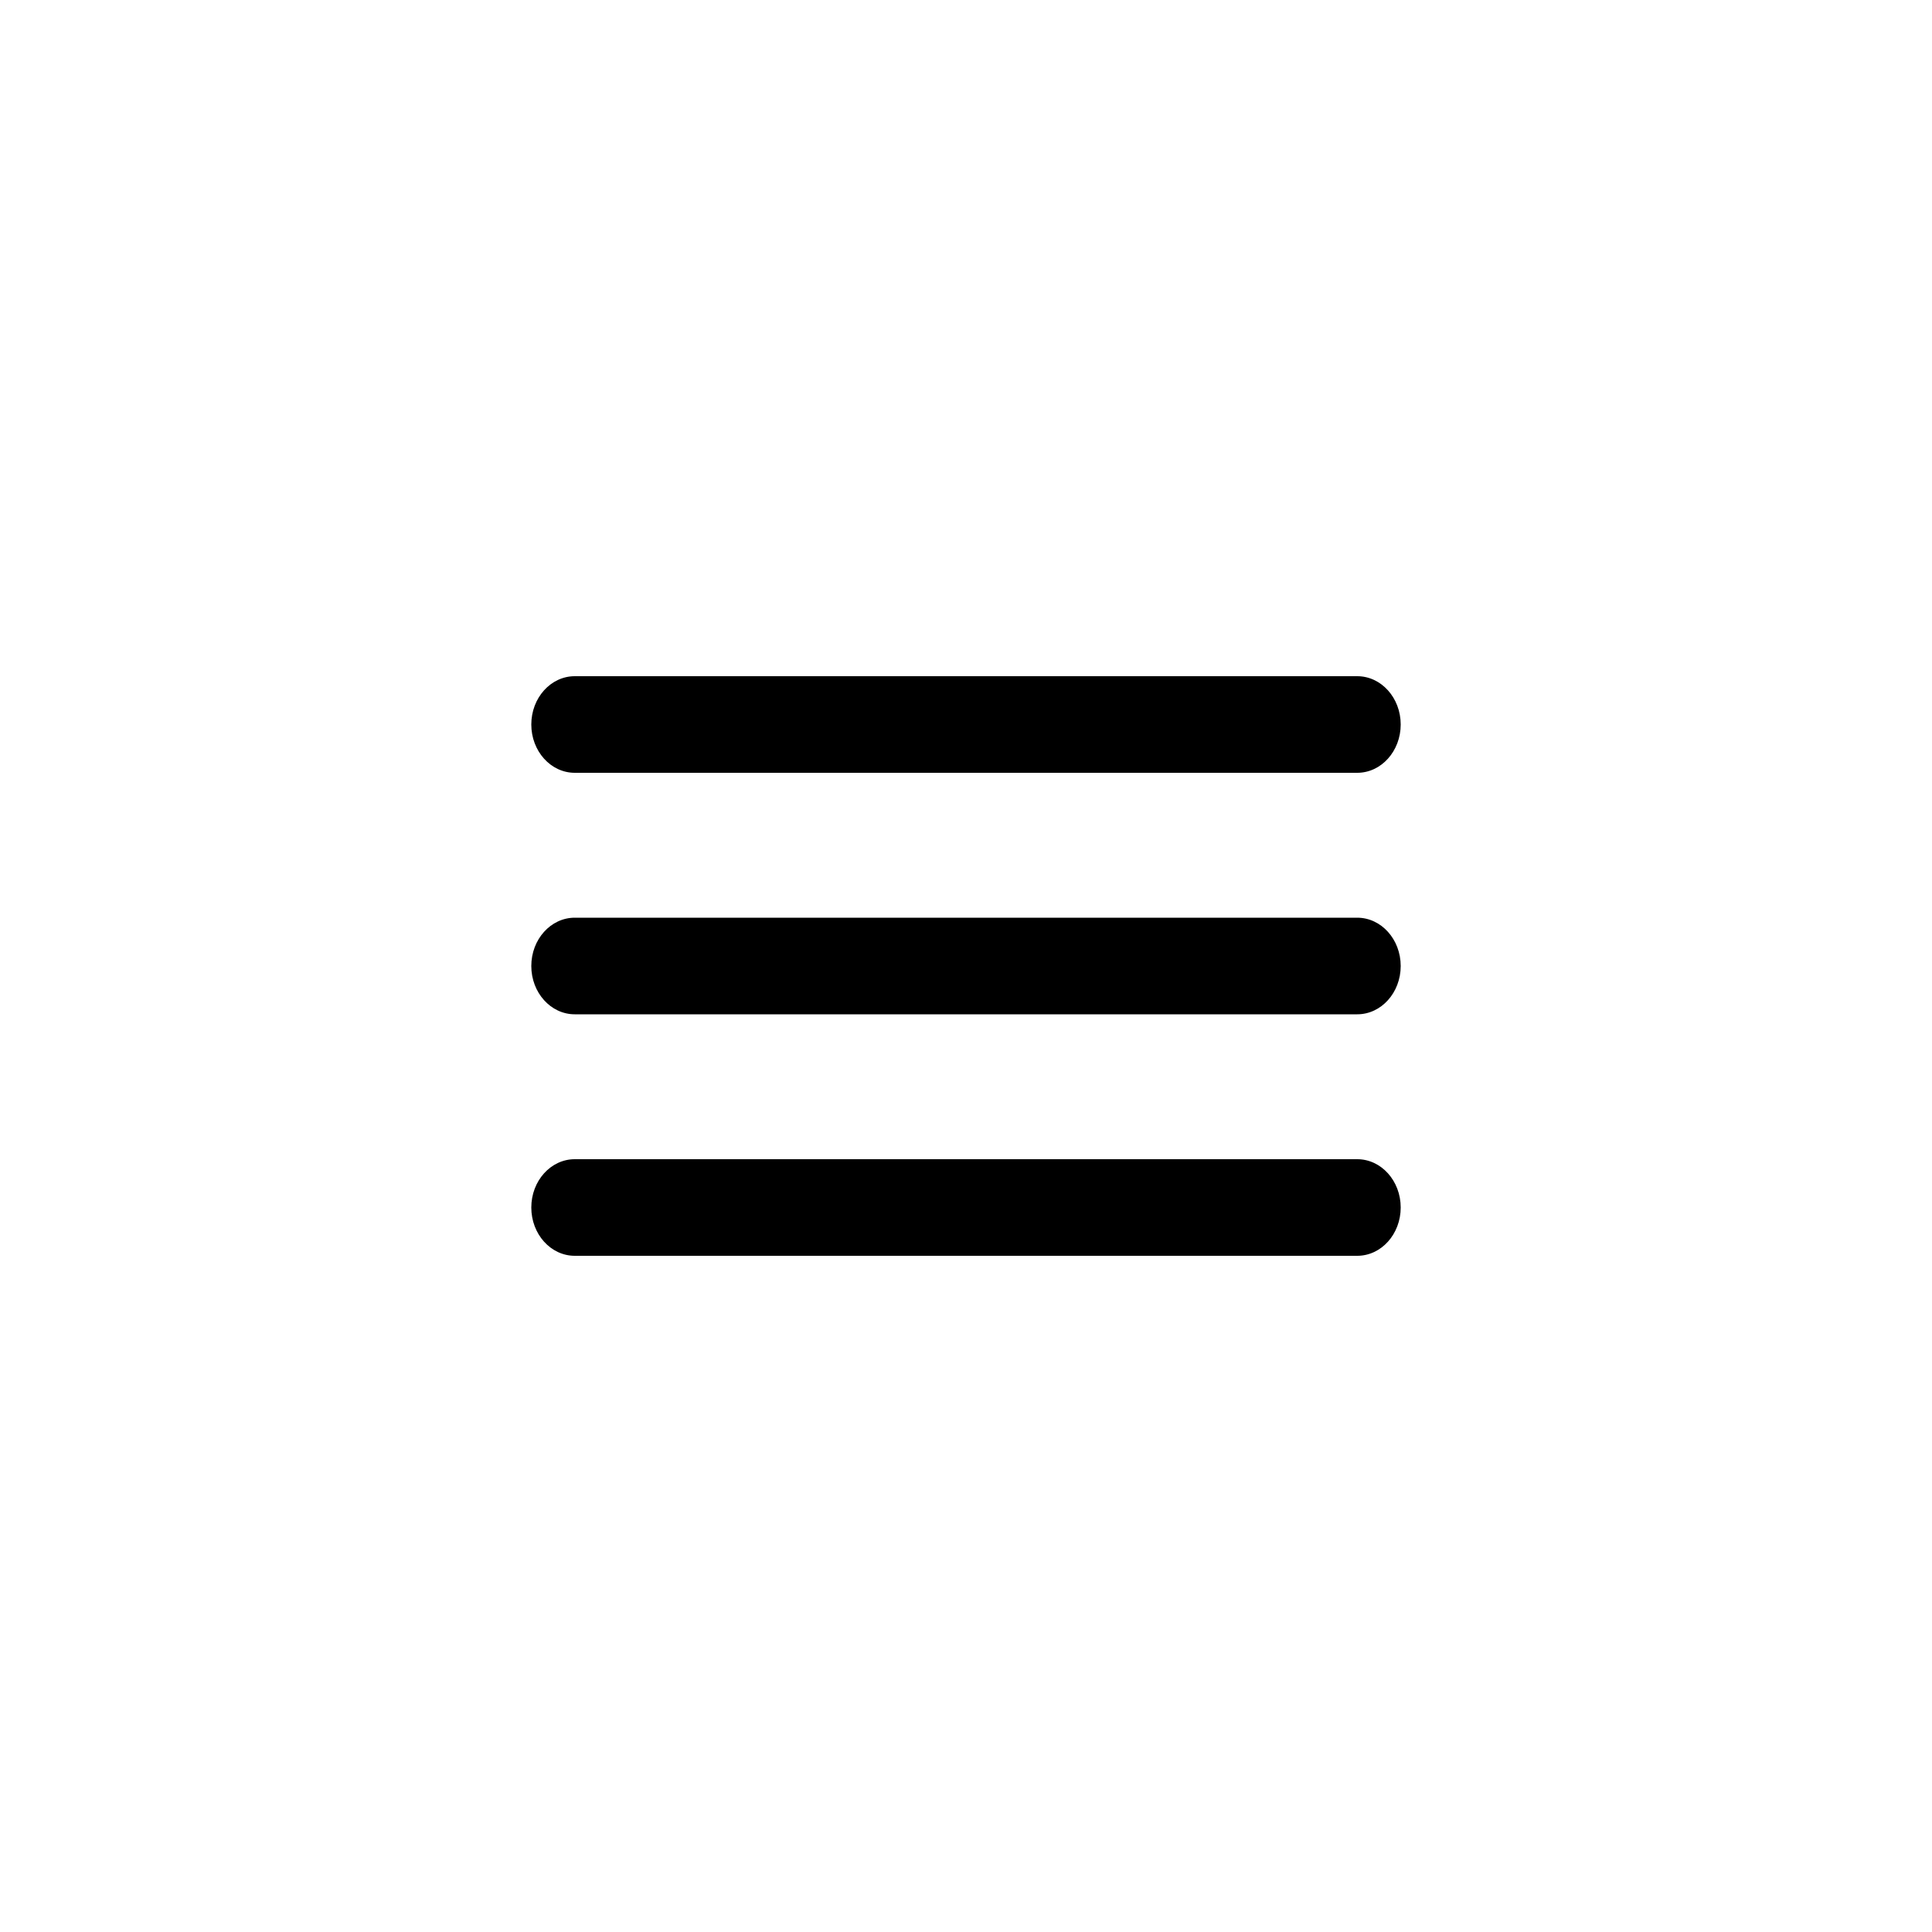 <svg width="40" height="40" viewBox="0 0 40 40" fill="none" xmlns="http://www.w3.org/2000/svg">
<path d="M11 15C11 14.448 11.403 14 11.9 14H28.1C28.597 14 29 14.448 29 15C29 15.552 28.597 16 28.1 16H11.9C11.403 16 11 15.552 11 15Z" fill="black"/>
<path d="M11 20C11 19.448 11.403 19 11.9 19H28.1C28.597 19 29 19.448 29 20C29 20.552 28.597 21 28.1 21H11.9C11.403 21 11 20.552 11 20Z" fill="black"/>
<path d="M11.9 24C11.403 24 11 24.448 11 25C11 25.552 11.403 26 11.9 26H28.1C28.597 26 29 25.552 29 25C29 24.448 28.597 24 28.1 24H11.9Z" fill="black"/>
</svg>

